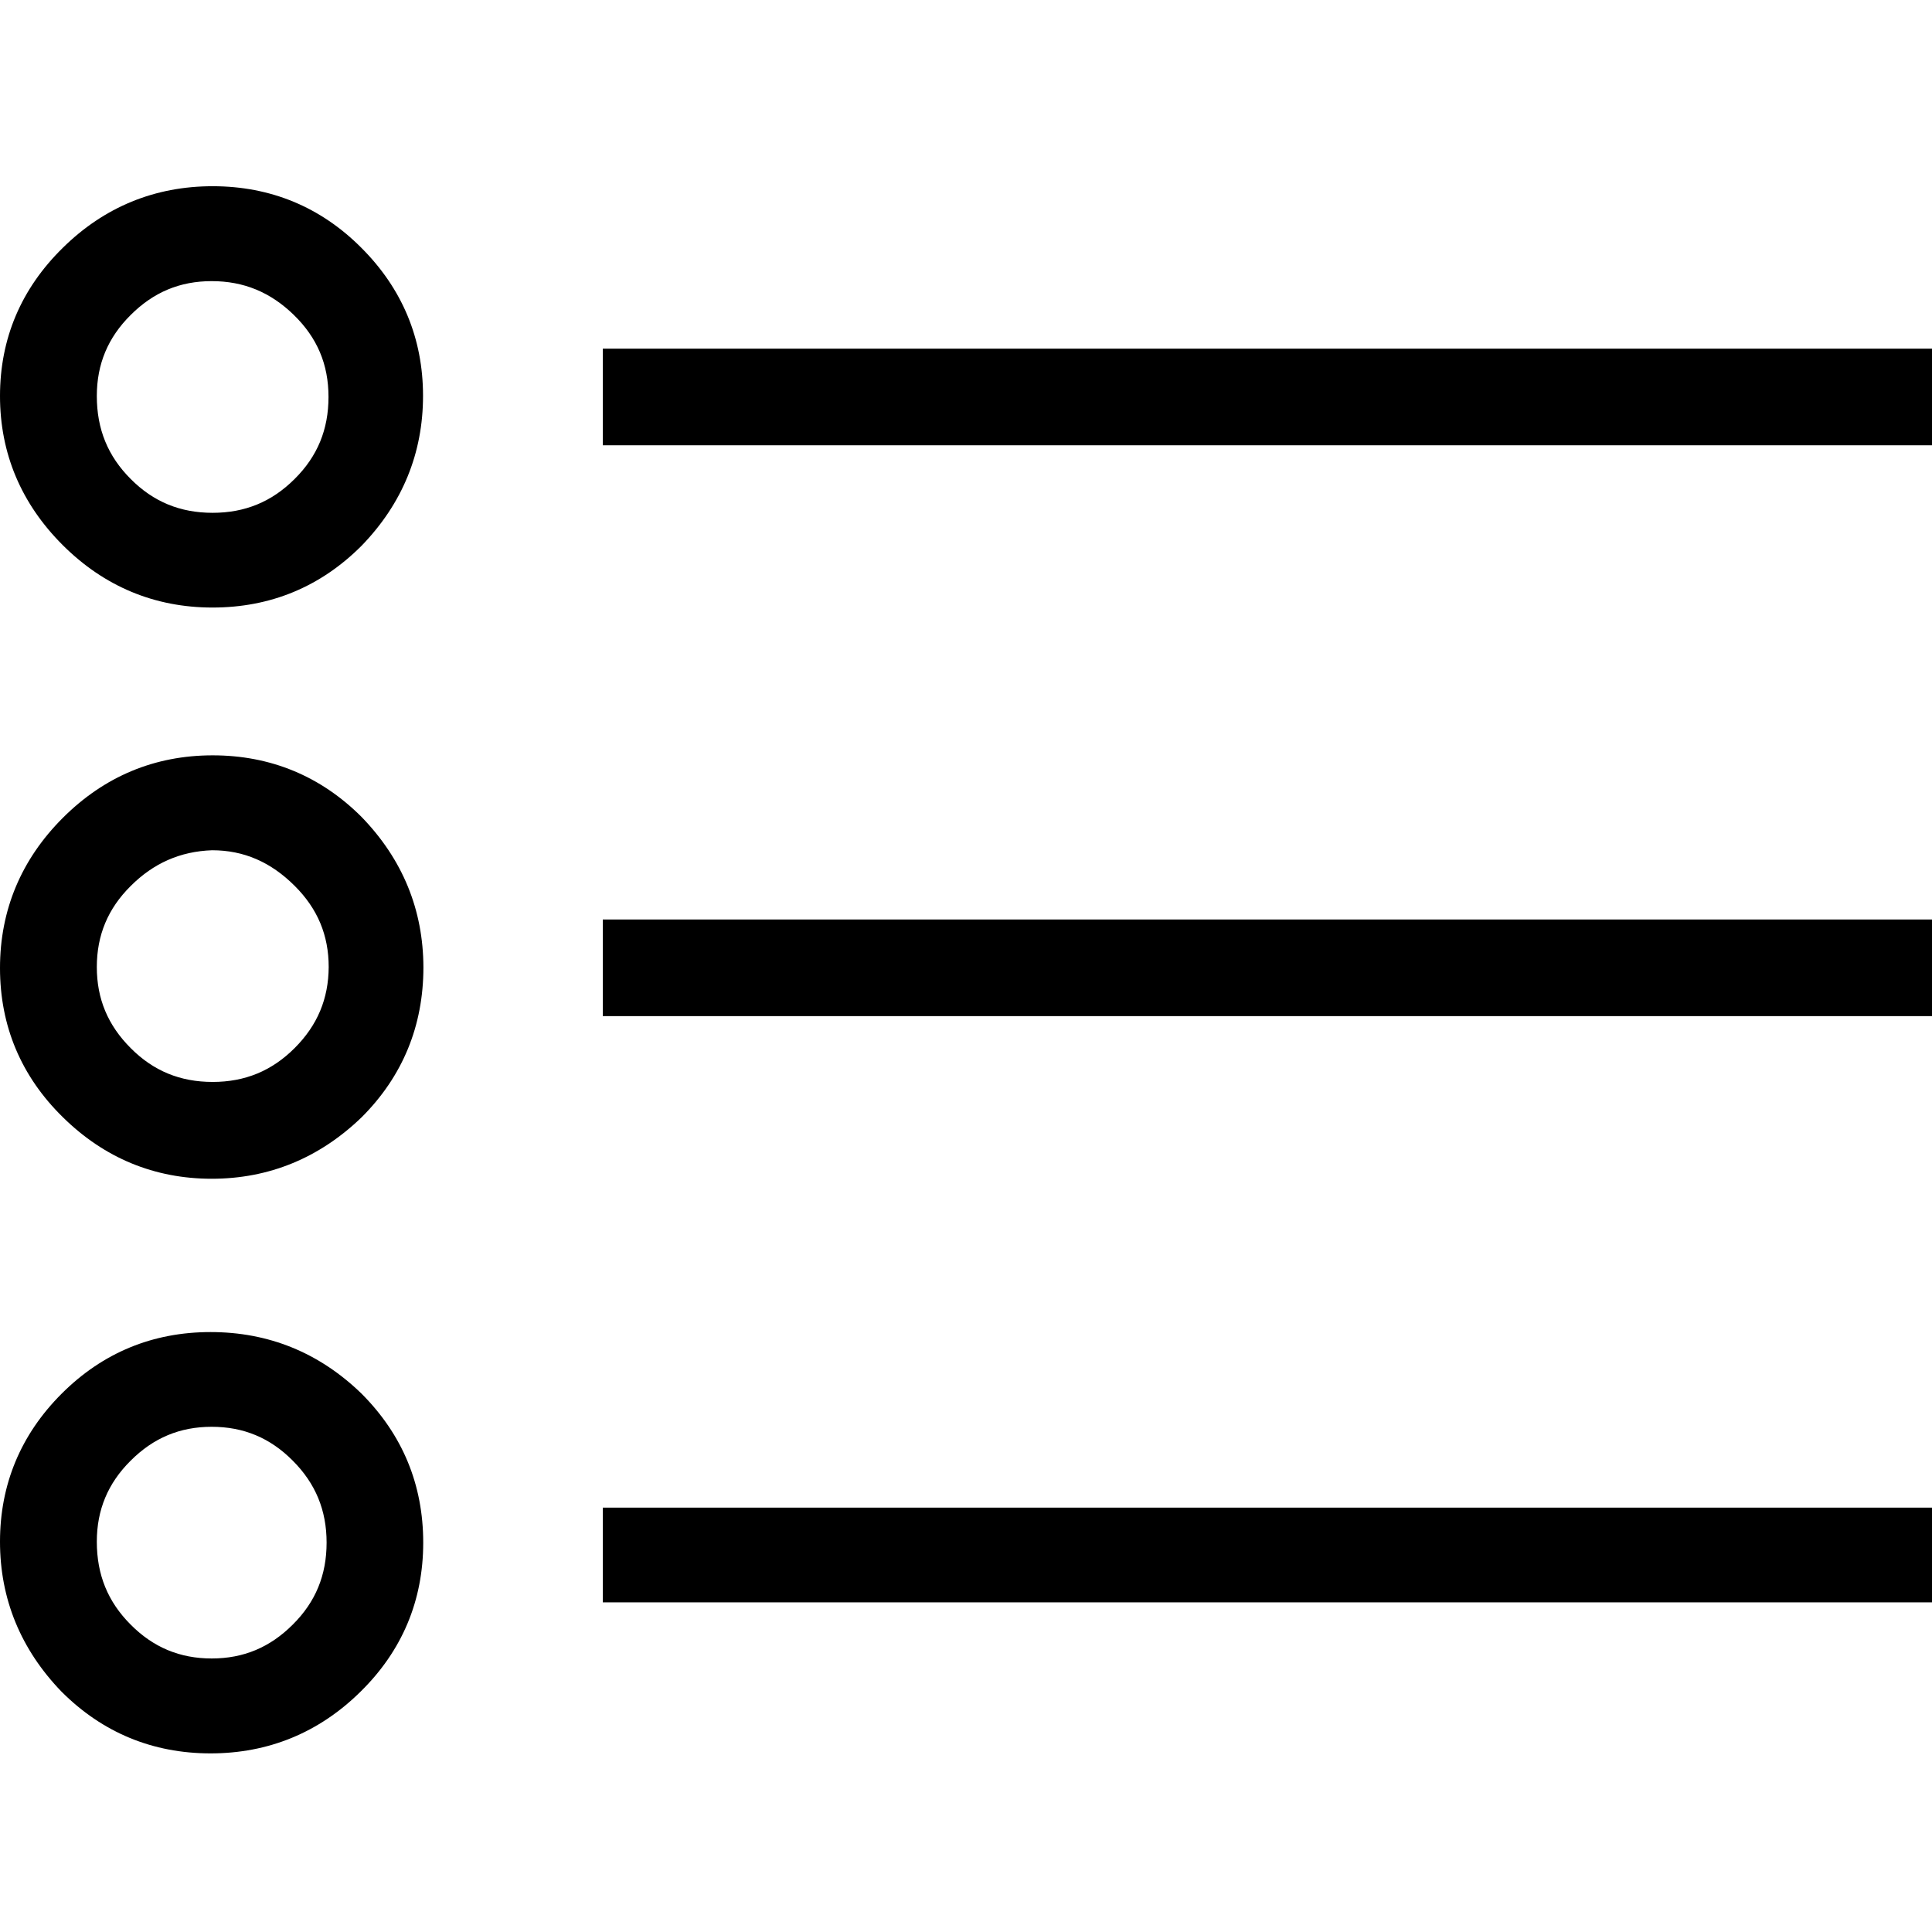 <?xml version="1.0" encoding="utf-8"?>
<!-- Generator: Adobe Illustrator 21.1.0, SVG Export Plug-In . SVG Version: 6.00 Build 0)  -->
<svg version="1.1"
	 id="svg2" xmlns:cc="http://creativecommons.org/ns#" xmlns:dc="http://purl.org/dc/elements/1.1/" xmlns:rdf="http://www.w3.org/1999/02/22-rdf-syntax-ns#" xmlns:svg="http://www.w3.org/2000/svg"
	 xmlns="http://www.w3.org/2000/svg" xmlns:xlink="http://www.w3.org/1999/xlink" x="0px" y="0px" viewBox="0 0 1015.7 1015.7"
	 style="enable-background:new 0 0 1015.7 1015.7;" xml:space="preserve">
<g>
	<path d="M190,732.6c-22.2-21.5-48.8-32.3-79.3-32.3c-30.5,0-56.8,10.9-78.3,32.4C10.9,754.2,0,780.4,0,810.5
		c0,30.1,10.9,56.6,32.3,78.8l0.1,0.1c21.5,21.5,47.9,32.4,78.3,32.4c30.4,0,57-10.9,78.8-32.4c21.9-21.5,33-47.9,33-78.4
		C222.5,780.5,211.6,754.2,190,732.6L190,732.6z M153.9,854.1c-12,12-25.9,17.8-42.6,17.8c-16.7,0-30.7-5.8-42.6-17.8
		c-12-12-17.8-26.2-17.8-43.6c0-16.7,5.8-30.7,17.8-42.6c12-12,25.9-17.8,42.6-17.8s30.7,5.8,42.6,17.8c12,12,17.8,26.1,17.8,43.1
		C171.7,828.1,165.9,842.2,153.9,854.1z"/>
	<path d="M190.1,429.5c-21.5-21.5-47.9-32.4-78.3-32.4c-30.5,0-57,11.1-78.8,32.9S0,478.4,0,508.9c0,30.5,11.1,56.9,33,78.4
		c21.8,21.5,48.2,32.4,78.3,32.4c30.1,0,56.6-10.9,78.8-32.3l0.1-0.1c21.5-21.5,32.4-48,32.4-78.8
		C222.5,478.3,211.7,451.8,190.1,429.5L190.1,429.5z M154.9,551c-12,12-26.1,17.8-43.1,17.8c-17.1,0-31.2-5.8-43.1-17.8
		c-12-12-17.8-25.9-17.8-42.6c0-16.7,5.8-30.7,17.8-42.6c12-12,26-18.2,42.8-18.8c16.7,0,30.9,6.2,43.5,18.8
		c12,12,17.8,25.9,17.8,42.6C172.7,525.1,166.9,539,154.9,551z"/>
	<path d="M111.8,97.9c-30.4,0-57,10.9-78.8,32.4C11.1,151.8,0,178,0,208.2c0,30.1,11.1,56.5,32.9,78.3
		c21.8,21.8,48.4,32.9,78.8,32.9c30.5,0,56.8-10.9,78.3-32.4l0.1-0.1c21.5-22.2,32.3-48.7,32.3-78.8c0-30.1-10.9-56.3-32.4-77.8
		C168.6,108.8,142.2,97.9,111.8,97.9z M154.9,251.8c-12,12-26.1,17.8-43.1,17.8c-17.1,0-31.2-5.8-43.1-17.8
		c-12-12-17.8-26.2-17.8-43.6c0-16.7,5.8-30.7,17.8-42.6c12-12,25.9-17.8,42.6-17.8c16.8,0,30.9,5.8,43.2,17.8
		c12.3,12,18.2,26,18.2,43.1C172.7,225.8,166.9,239.9,154.9,251.8z"/>
	<rect x="316.9" y="792.6" width="698.8" height="49.8"/>
	<rect x="316.9" y="183.3" width="698.8" height="50.8"/>
	<rect x="316.9" y="483.4" width="698.8" height="50.8"/>
</g>
</svg>
